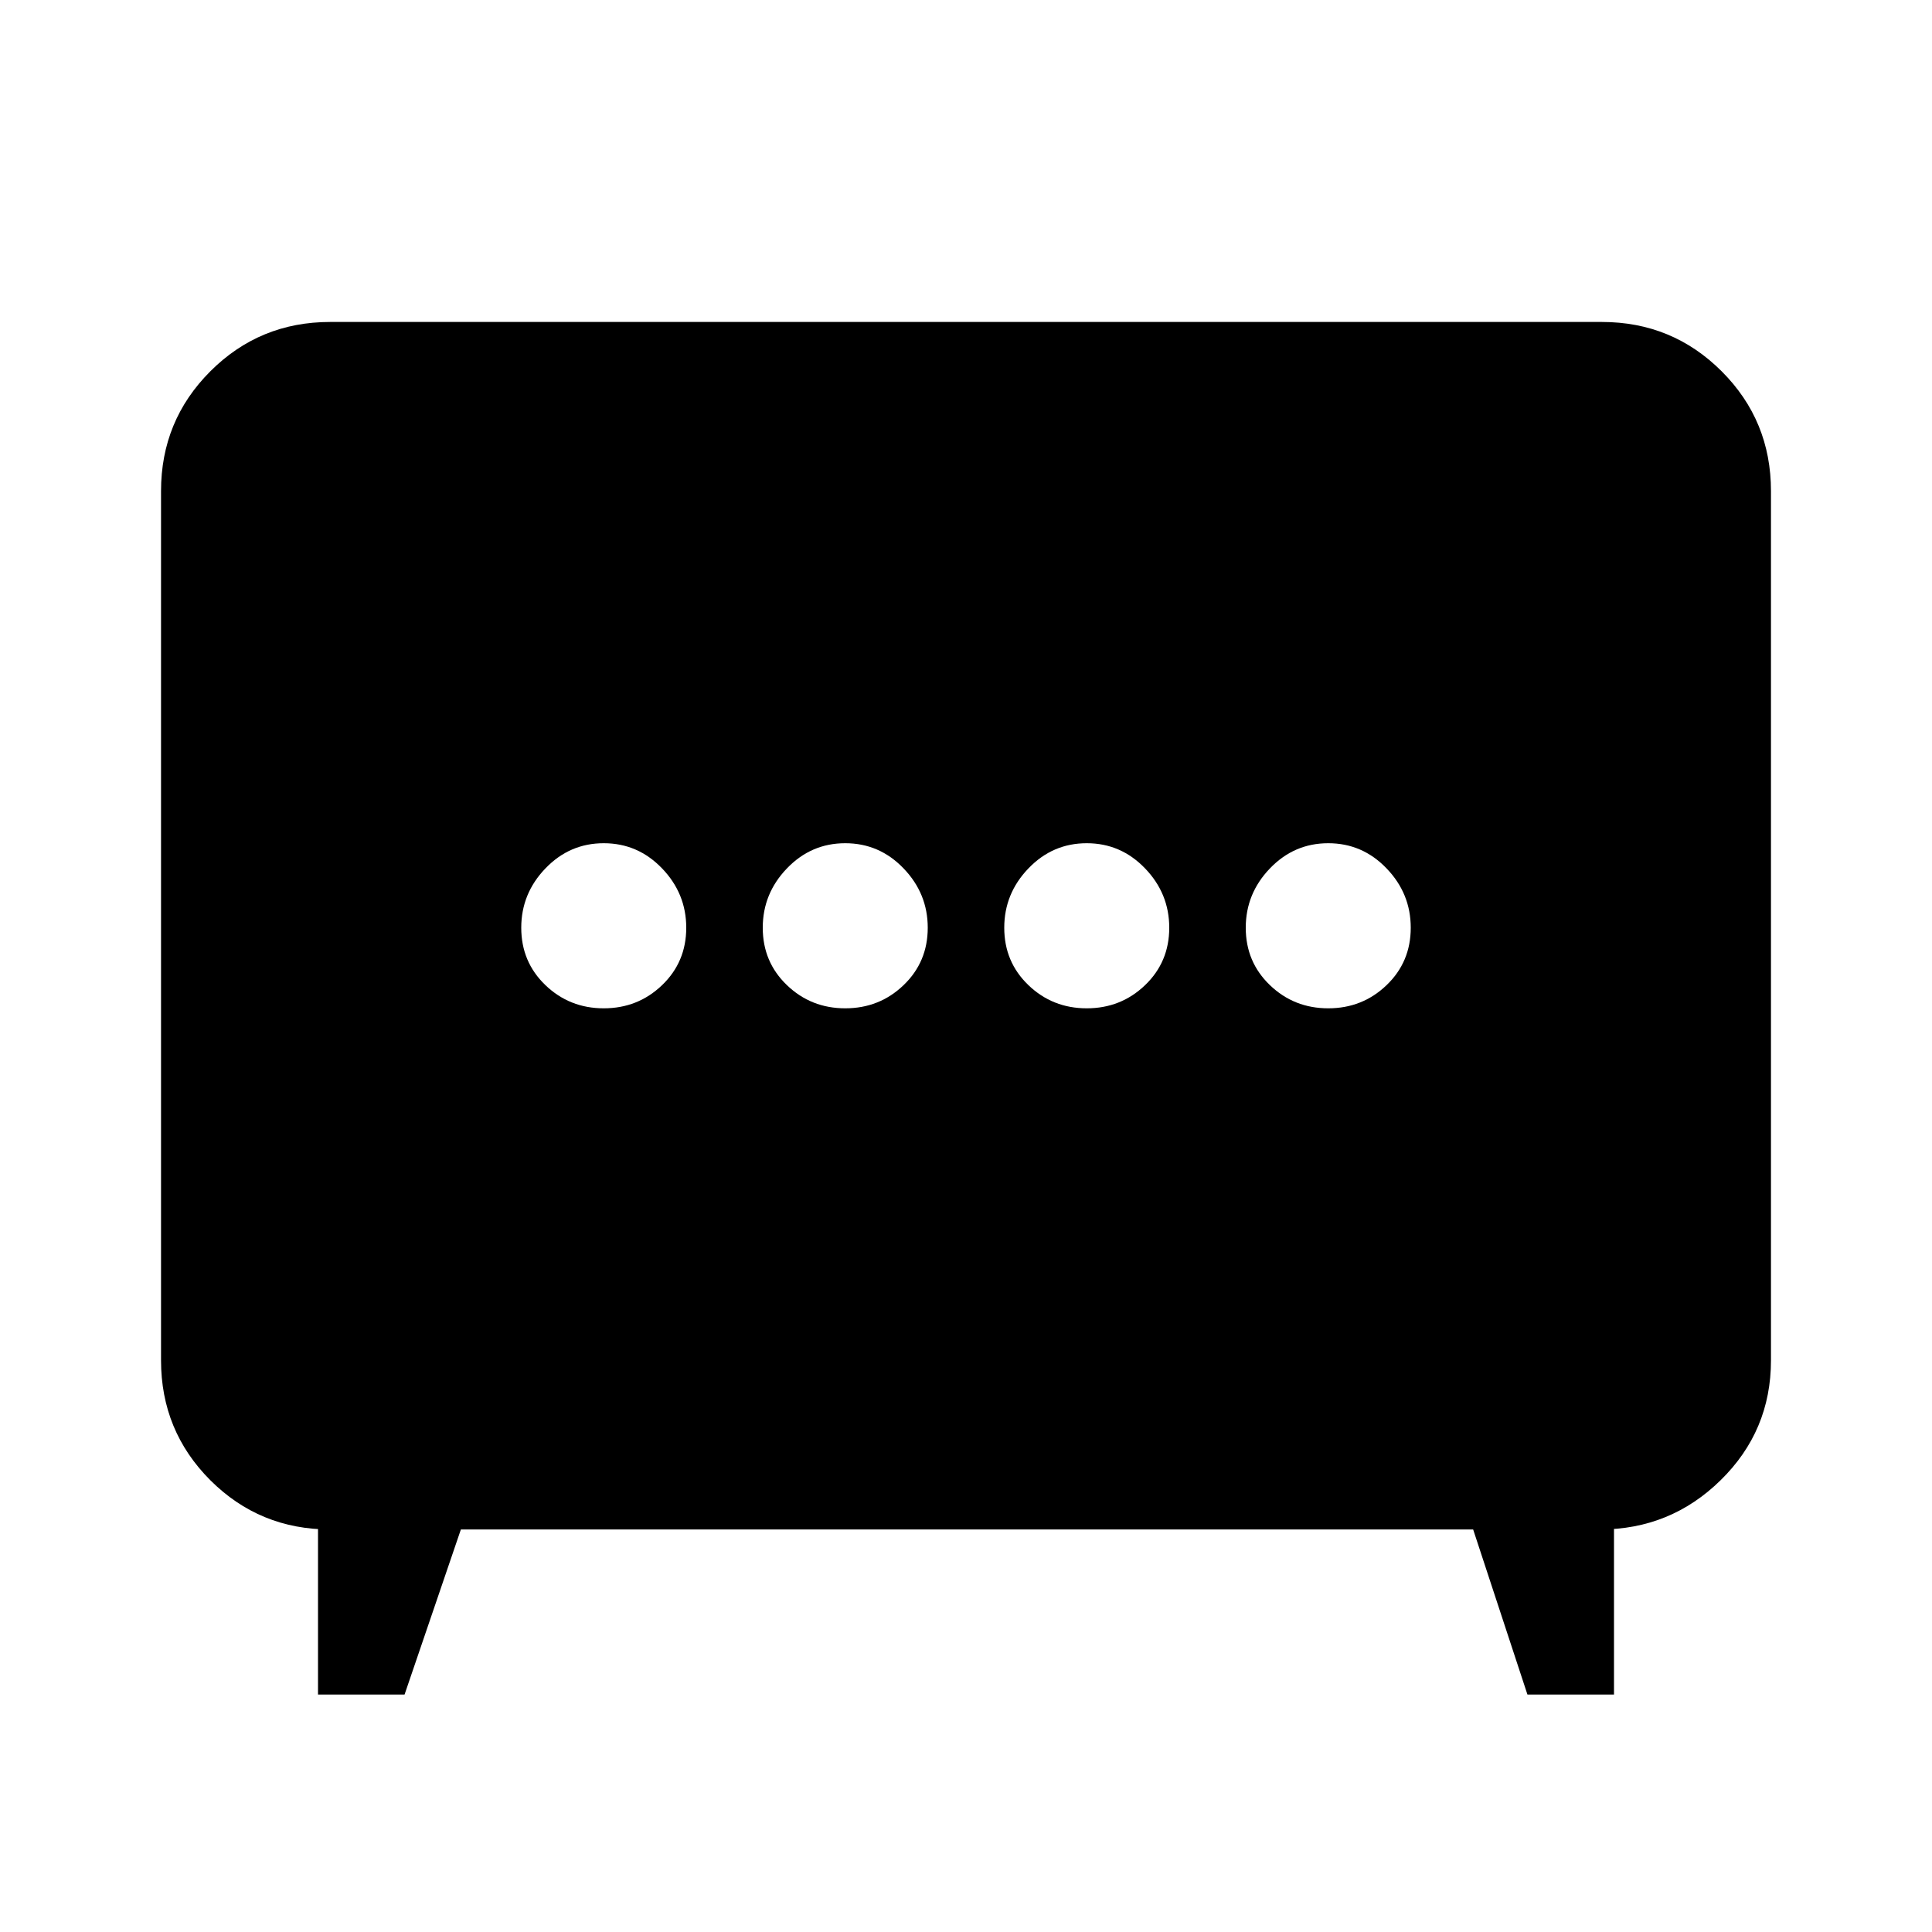 <svg xmlns="http://www.w3.org/2000/svg" viewBox="0 0 20 20"><path d="M8.75 10.438q.354 0 .604-.24t.25-.594q0-.354-.25-.614-.25-.261-.604-.261t-.604.261q-.25.26-.25.614t.25.594q.25.24.604.24Zm2.5 0q.354 0 .604-.24t.25-.594q0-.354-.25-.614-.25-.261-.604-.261t-.604.261q-.25.26-.25.614t.25.594q.25.24.604.24Zm-5 0q.354 0 .604-.24t.25-.594q0-.354-.25-.614-.25-.261-.604-.261t-.604.261q-.25.26-.25.614t.25.594q.25.24.604.24Zm7.5 0q.354 0 .604-.24t.25-.594q0-.354-.25-.614-.25-.261-.604-.261t-.604.261q-.25.26-.25.614t.25.594q.25.24.604.24ZM3.292 17.542v-1.875l.125.166q-.729 0-1.24-.51-.51-.511-.51-1.24v-9q0-.729.51-1.239.511-.511 1.24-.511h13.166q.729 0 1.24.511.51.51.51 1.239v9q0 .729-.521 1.24-.52.51-1.25.51l.146-.145v1.854h-.896l-.562-1.709H4.771l-.583 1.709Z"/></svg>
